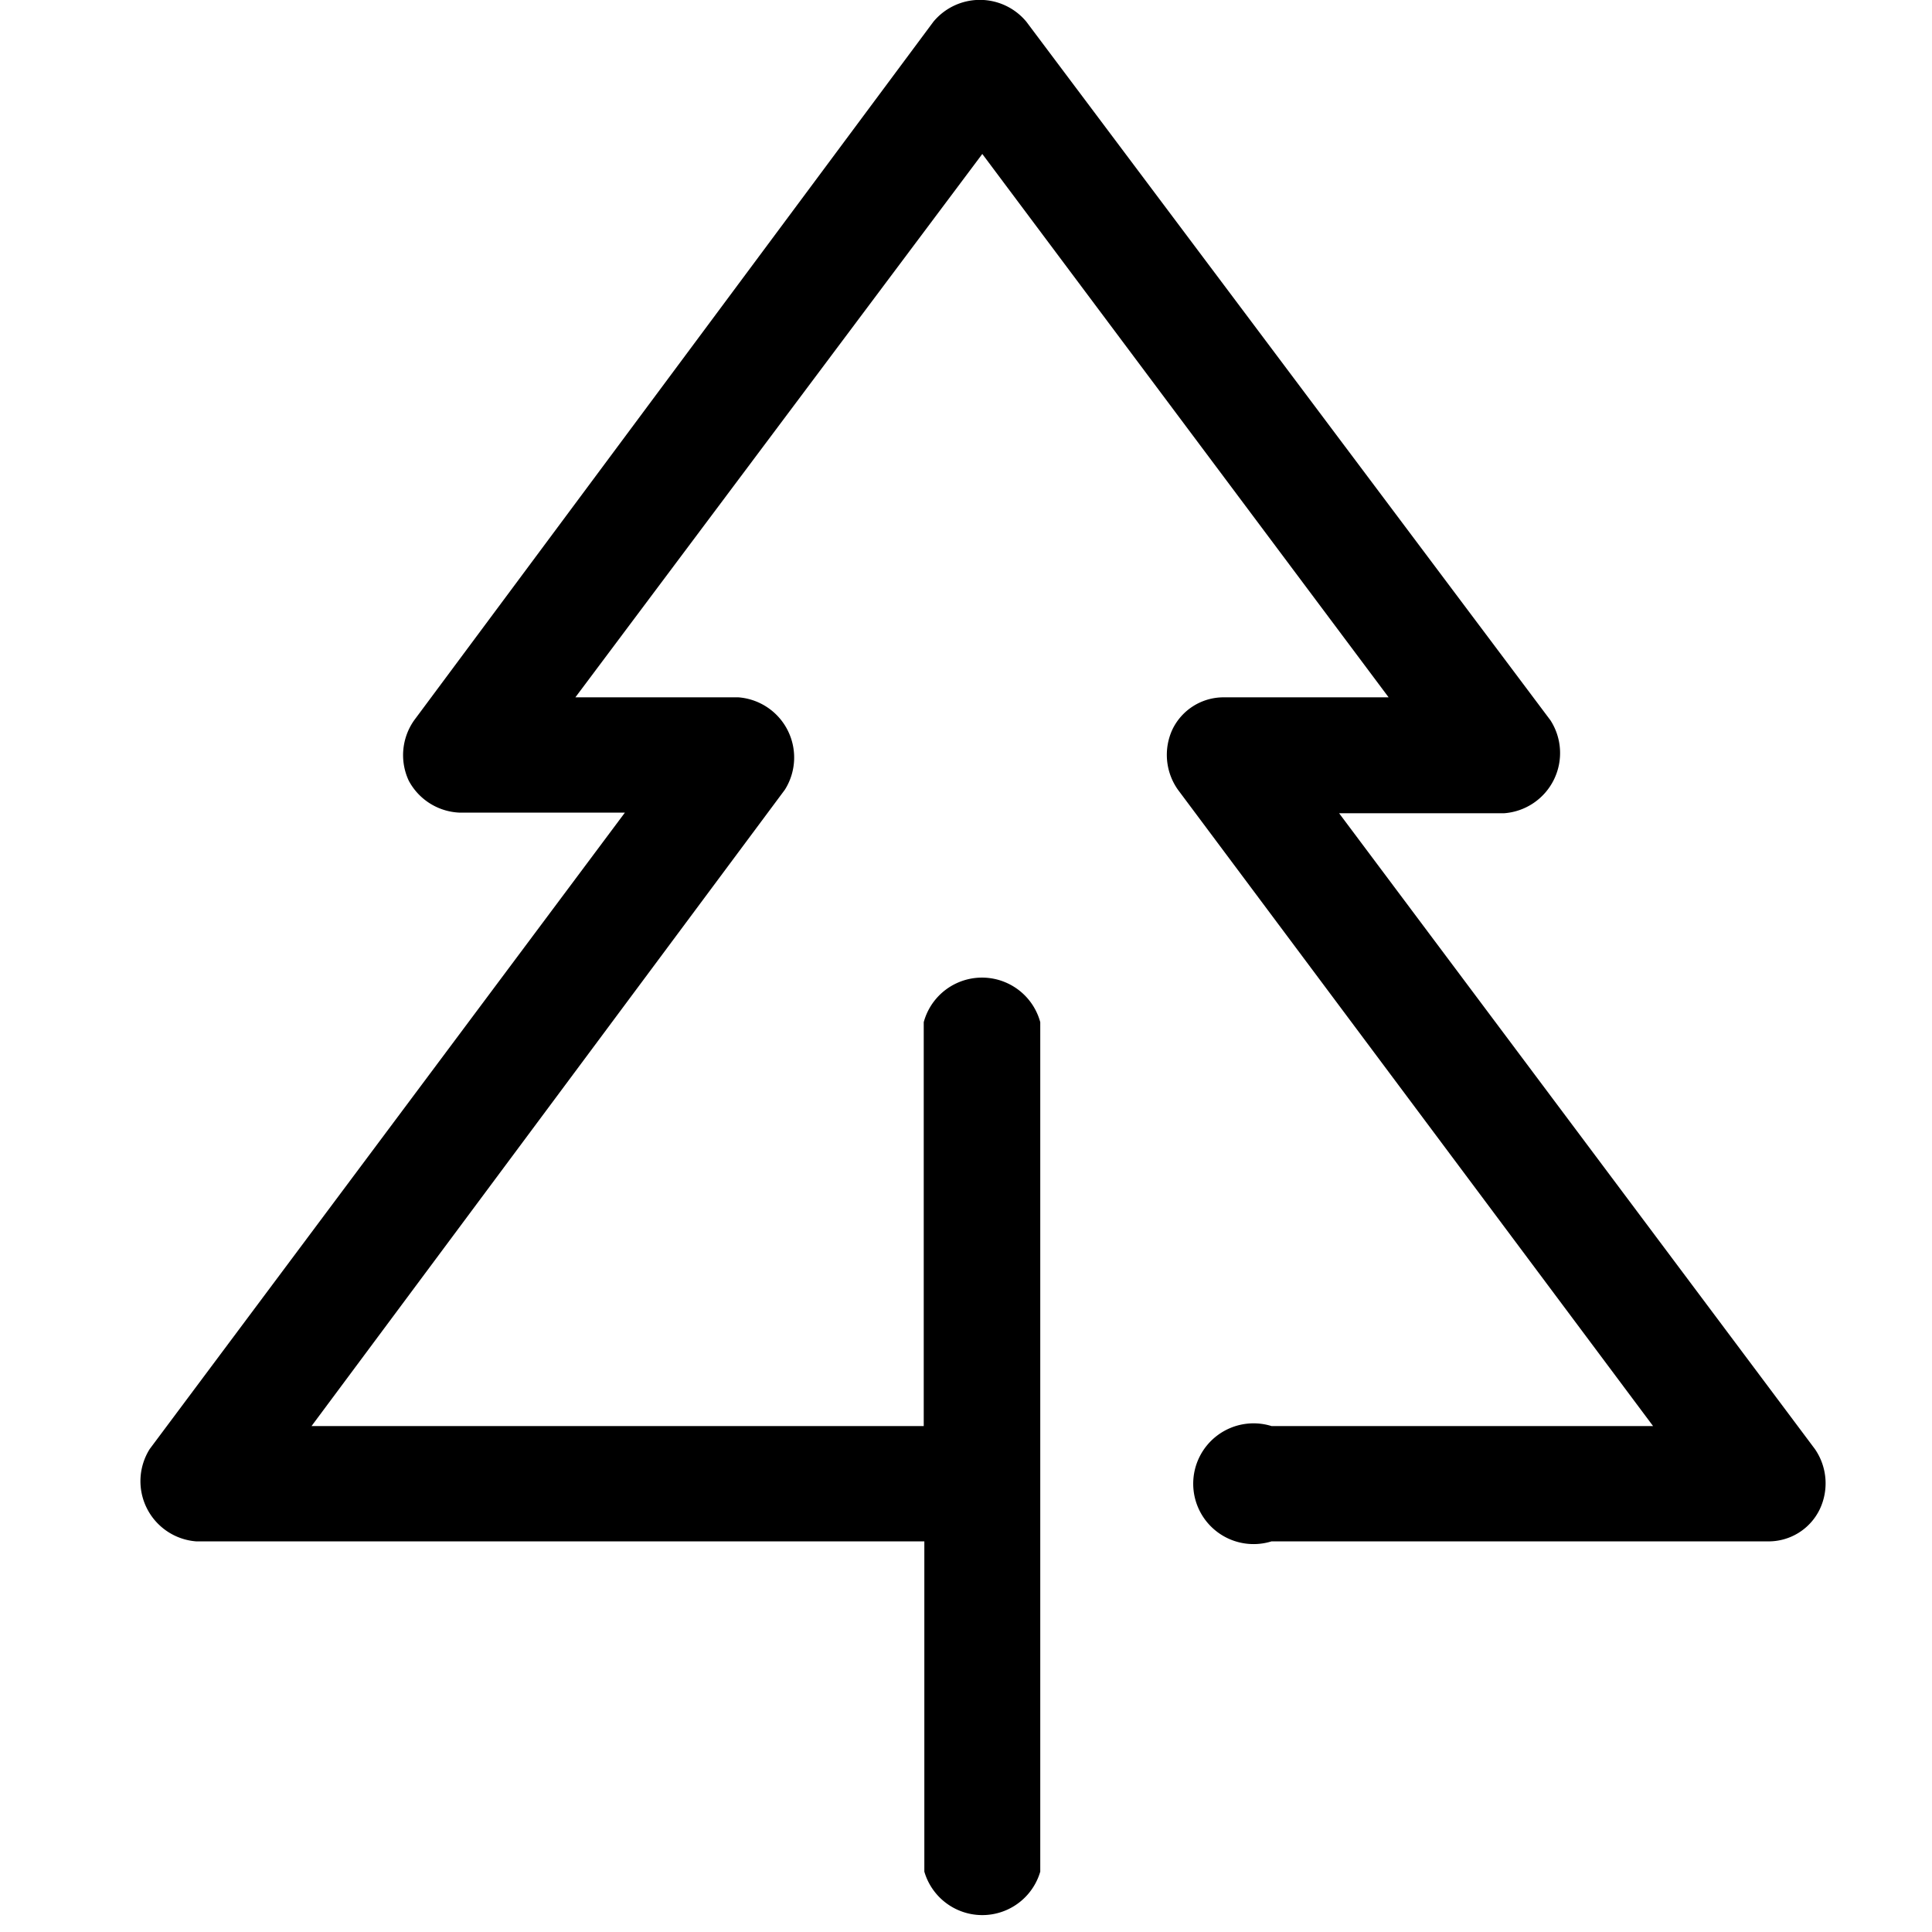 <svg xmlns="http://www.w3.org/2000/svg" class="Icon Icon-cat-medioambiente" fill="none" viewBox="0 0 32 32"><path fill="currentColor" d="M30.06,24,22.18,13.47h2.73a1,1,0,0,0,.77-1.54L17,.36a1,1,0,0,0-1.54,0L6.86,11.93a1,1,0,0,0-.09,1,1,1,0,0,0,.85.53h2.73L2.48,24a1,1,0,0,0,.77,1.53H15.31V31a1,1,0,0,0,1.92,0V16.93a1,1,0,0,0-1.93,0v6.69H5.16L13,13.08a1,1,0,0,0-.77-1.53H9.53l6.74-9,6.73,9H20.27a.94.94,0,0,0-.85.53,1,1,0,0,0,.09,1l7.87,10.54H21.06a1,1,0,1,0,0,1.91h8.23a.94.94,0,0,0,.85-.53A1,1,0,0,0,30.06,24Z"/></svg>
